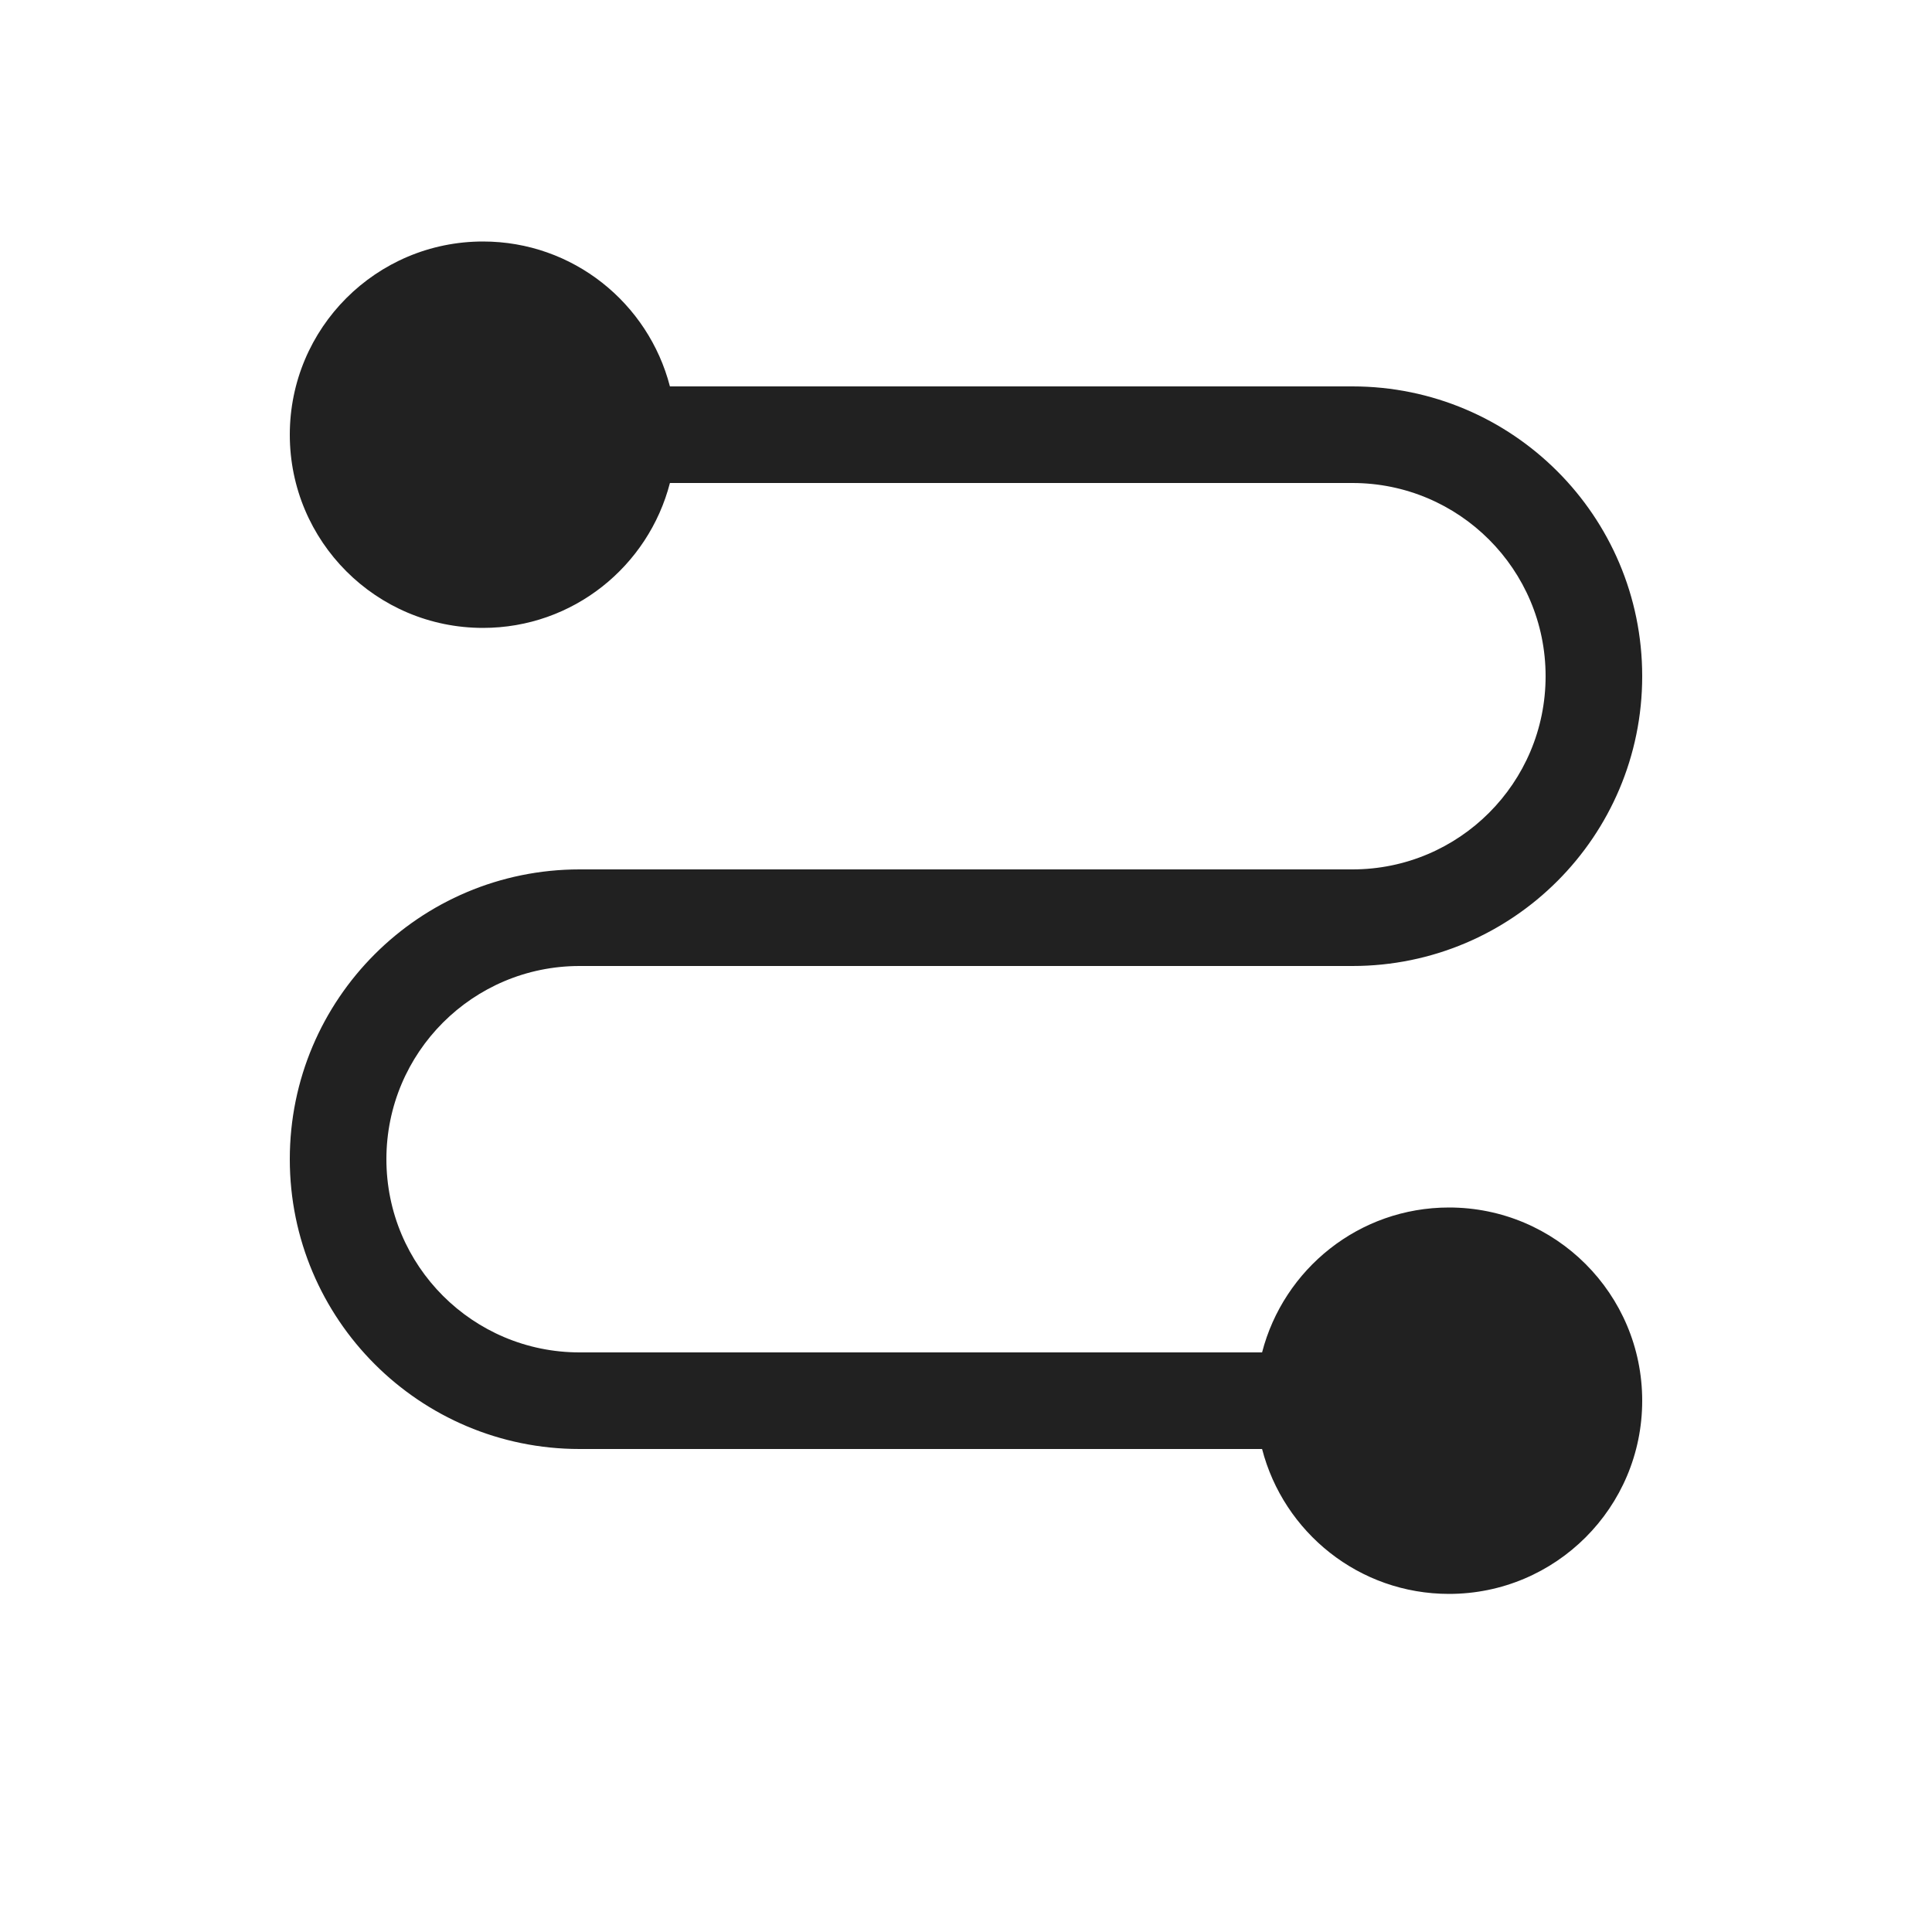 <svg width="20" height="20" viewBox="0 0 20 20" fill="none" xmlns="http://www.w3.org/2000/svg">
<path d="M5 2.5C5.932 2.5 6.712 3.138 6.935 4H14C15.657 4 17 5.343 17 7C17 8.657 15.657 10 14 10H6C4.895 10 4 10.895 4 12C4 13.105 4.895 14 6 14H13.065C13.288 13.138 14.068 12.5 15 12.5C16.105 12.5 17 13.395 17 14.5C17 15.605 16.105 16.5 15 16.5C14.068 16.5 13.288 15.862 13.065 15H6C4.343 15 3 13.657 3 12C3 10.343 4.343 9 6 9H14C15.105 9 16 8.105 16 7C16 5.895 15.105 5 14 5H6.935C6.712 5.862 5.932 6.5 5 6.5C3.895 6.5 3 5.605 3 4.5C3 3.395 3.895 2.5 5 2.5Z" fill="#212121"/>
</svg>
